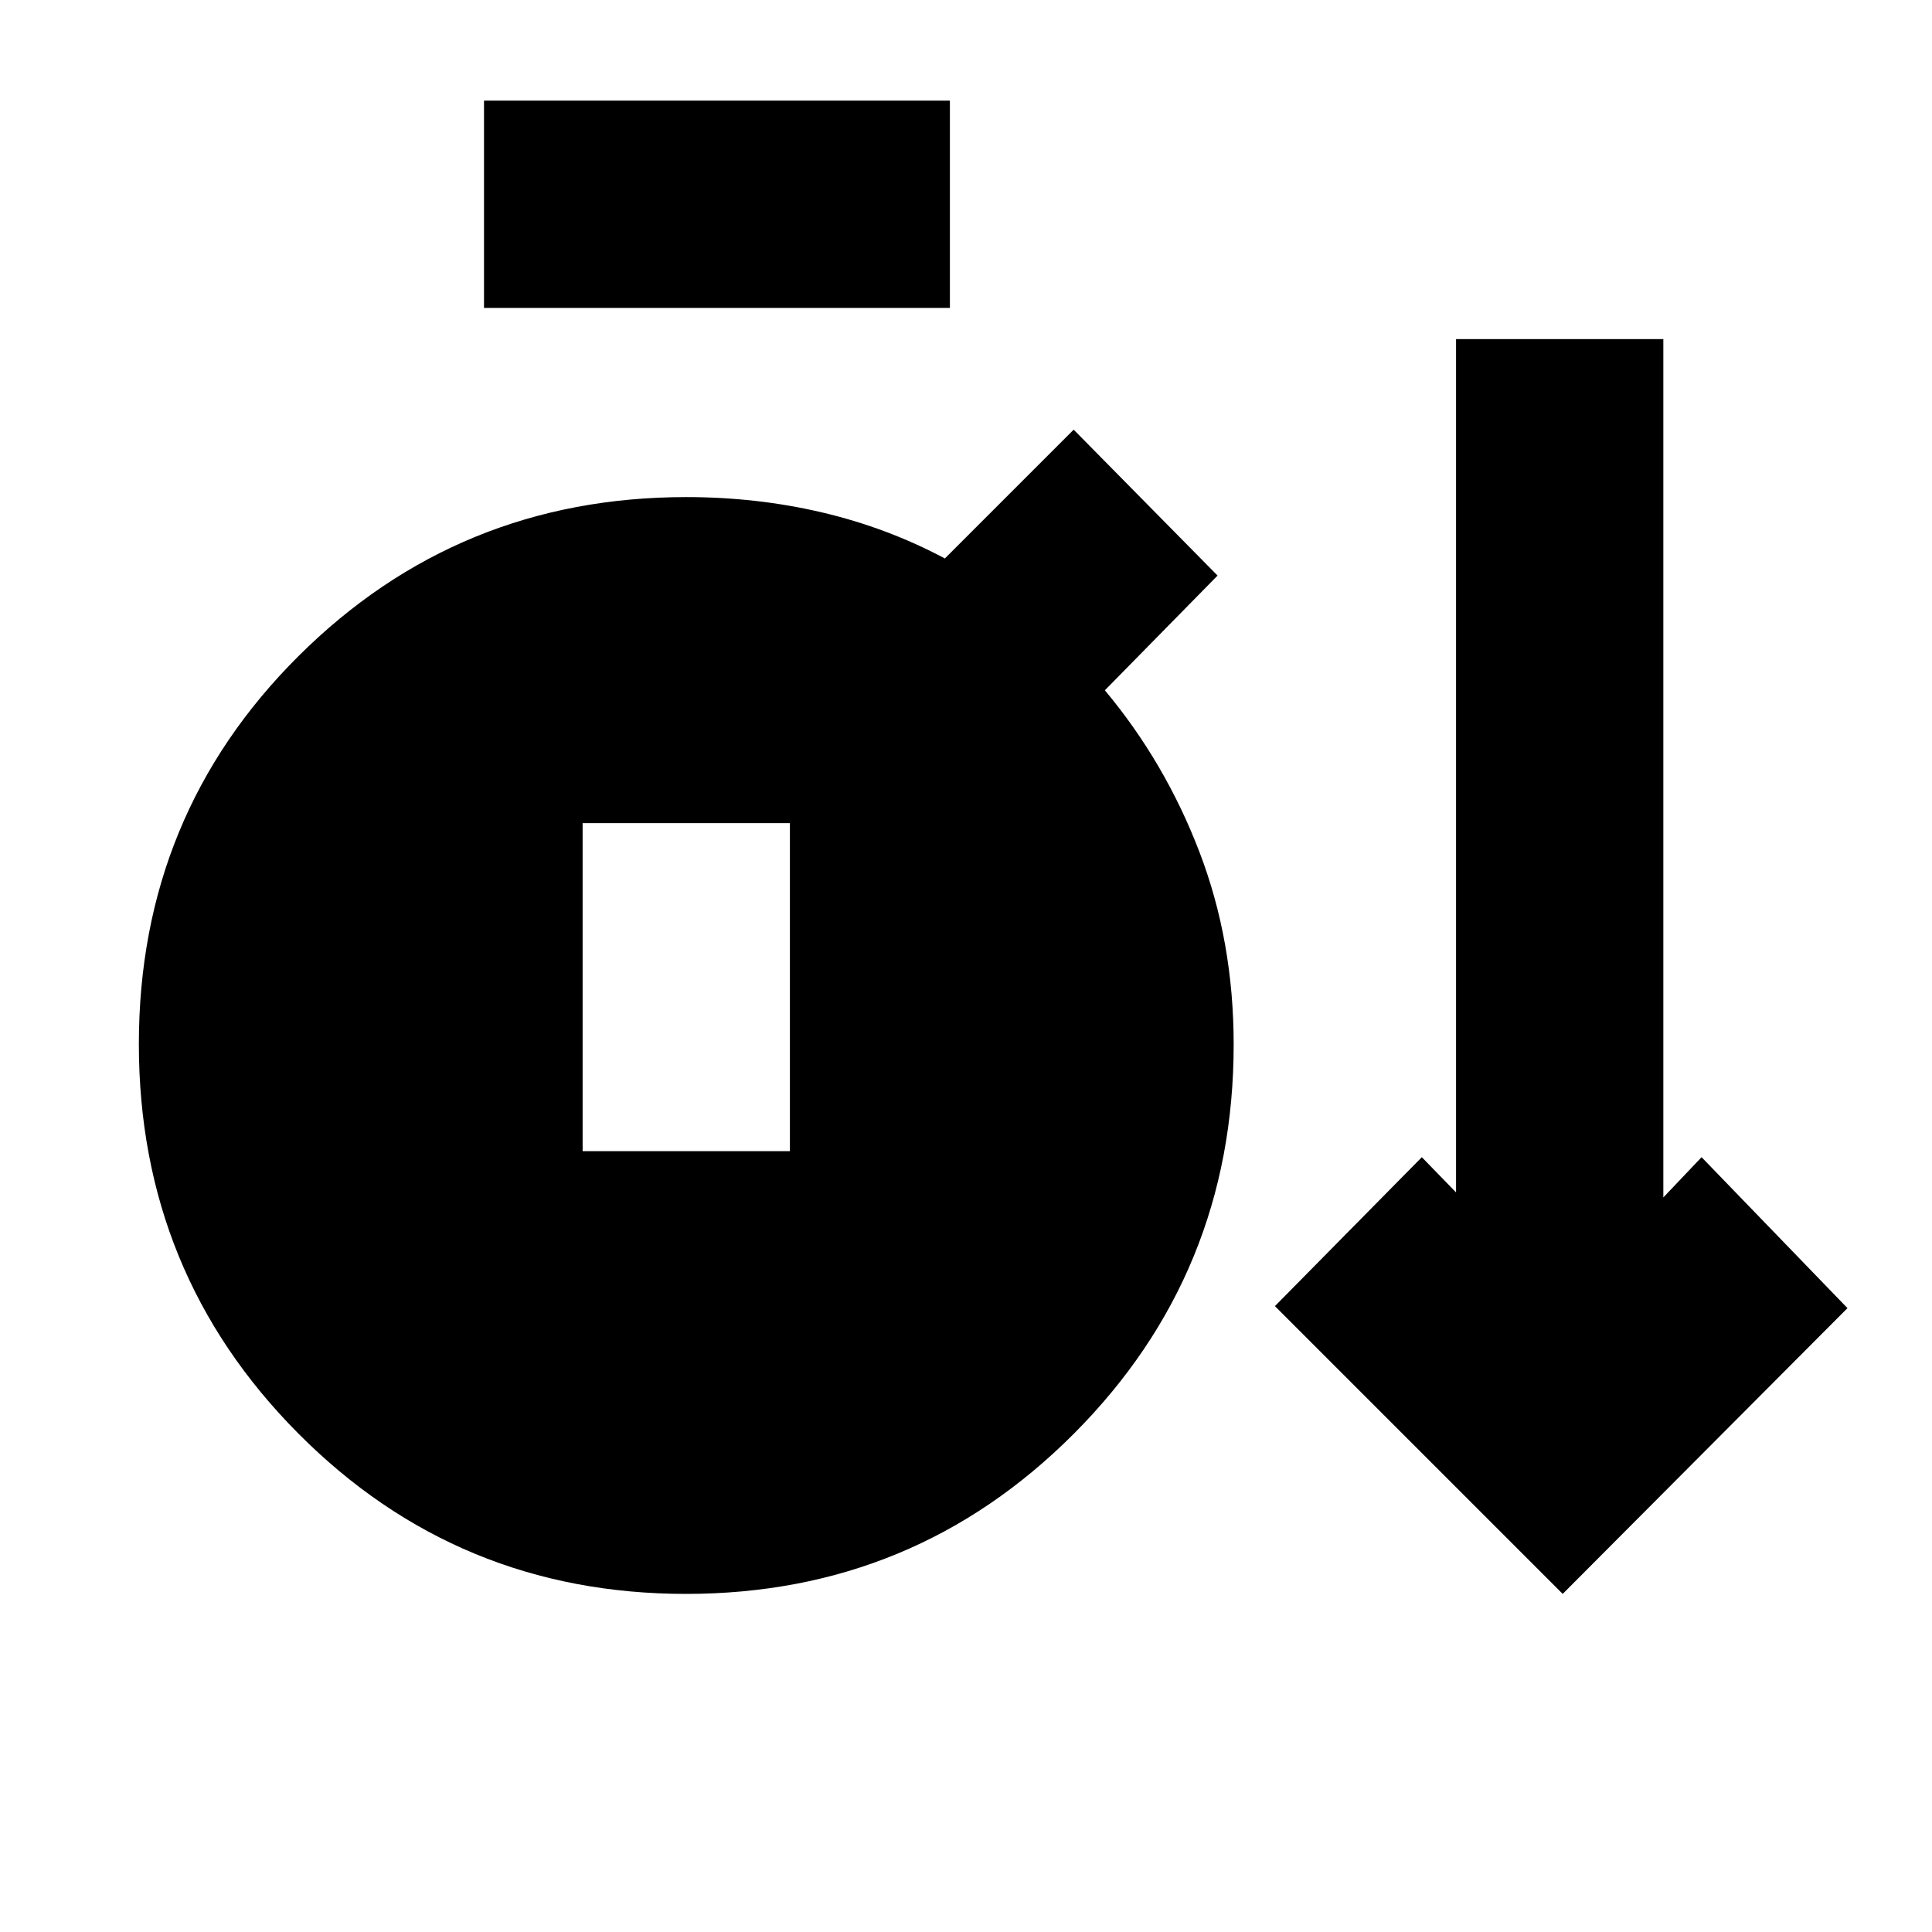 <svg xmlns="http://www.w3.org/2000/svg" height="20" viewBox="0 -960 960 960" width="20"><path d="M340.88-168q-113.38 0-192.63-79.68Q69-327.35 69-441.18 69-555 148.33-634q79.34-79 192.67-79 34.98 0 67.39 7.6 32.41 7.61 61.11 22.9l64-64L605-674l-56 57q29.9 35.76 46.95 80.22Q613-492.32 613-441q0 113.75-79.37 193.37Q454.26-168 340.88-168Zm435.62 0-143-143 73-74 17 17.5v-424h103V-365l19-20 72.5 75-141.5 142Zm-536-639v-103H472v103H240.5Zm49 419h103v-163h-103v163Z"/></svg>